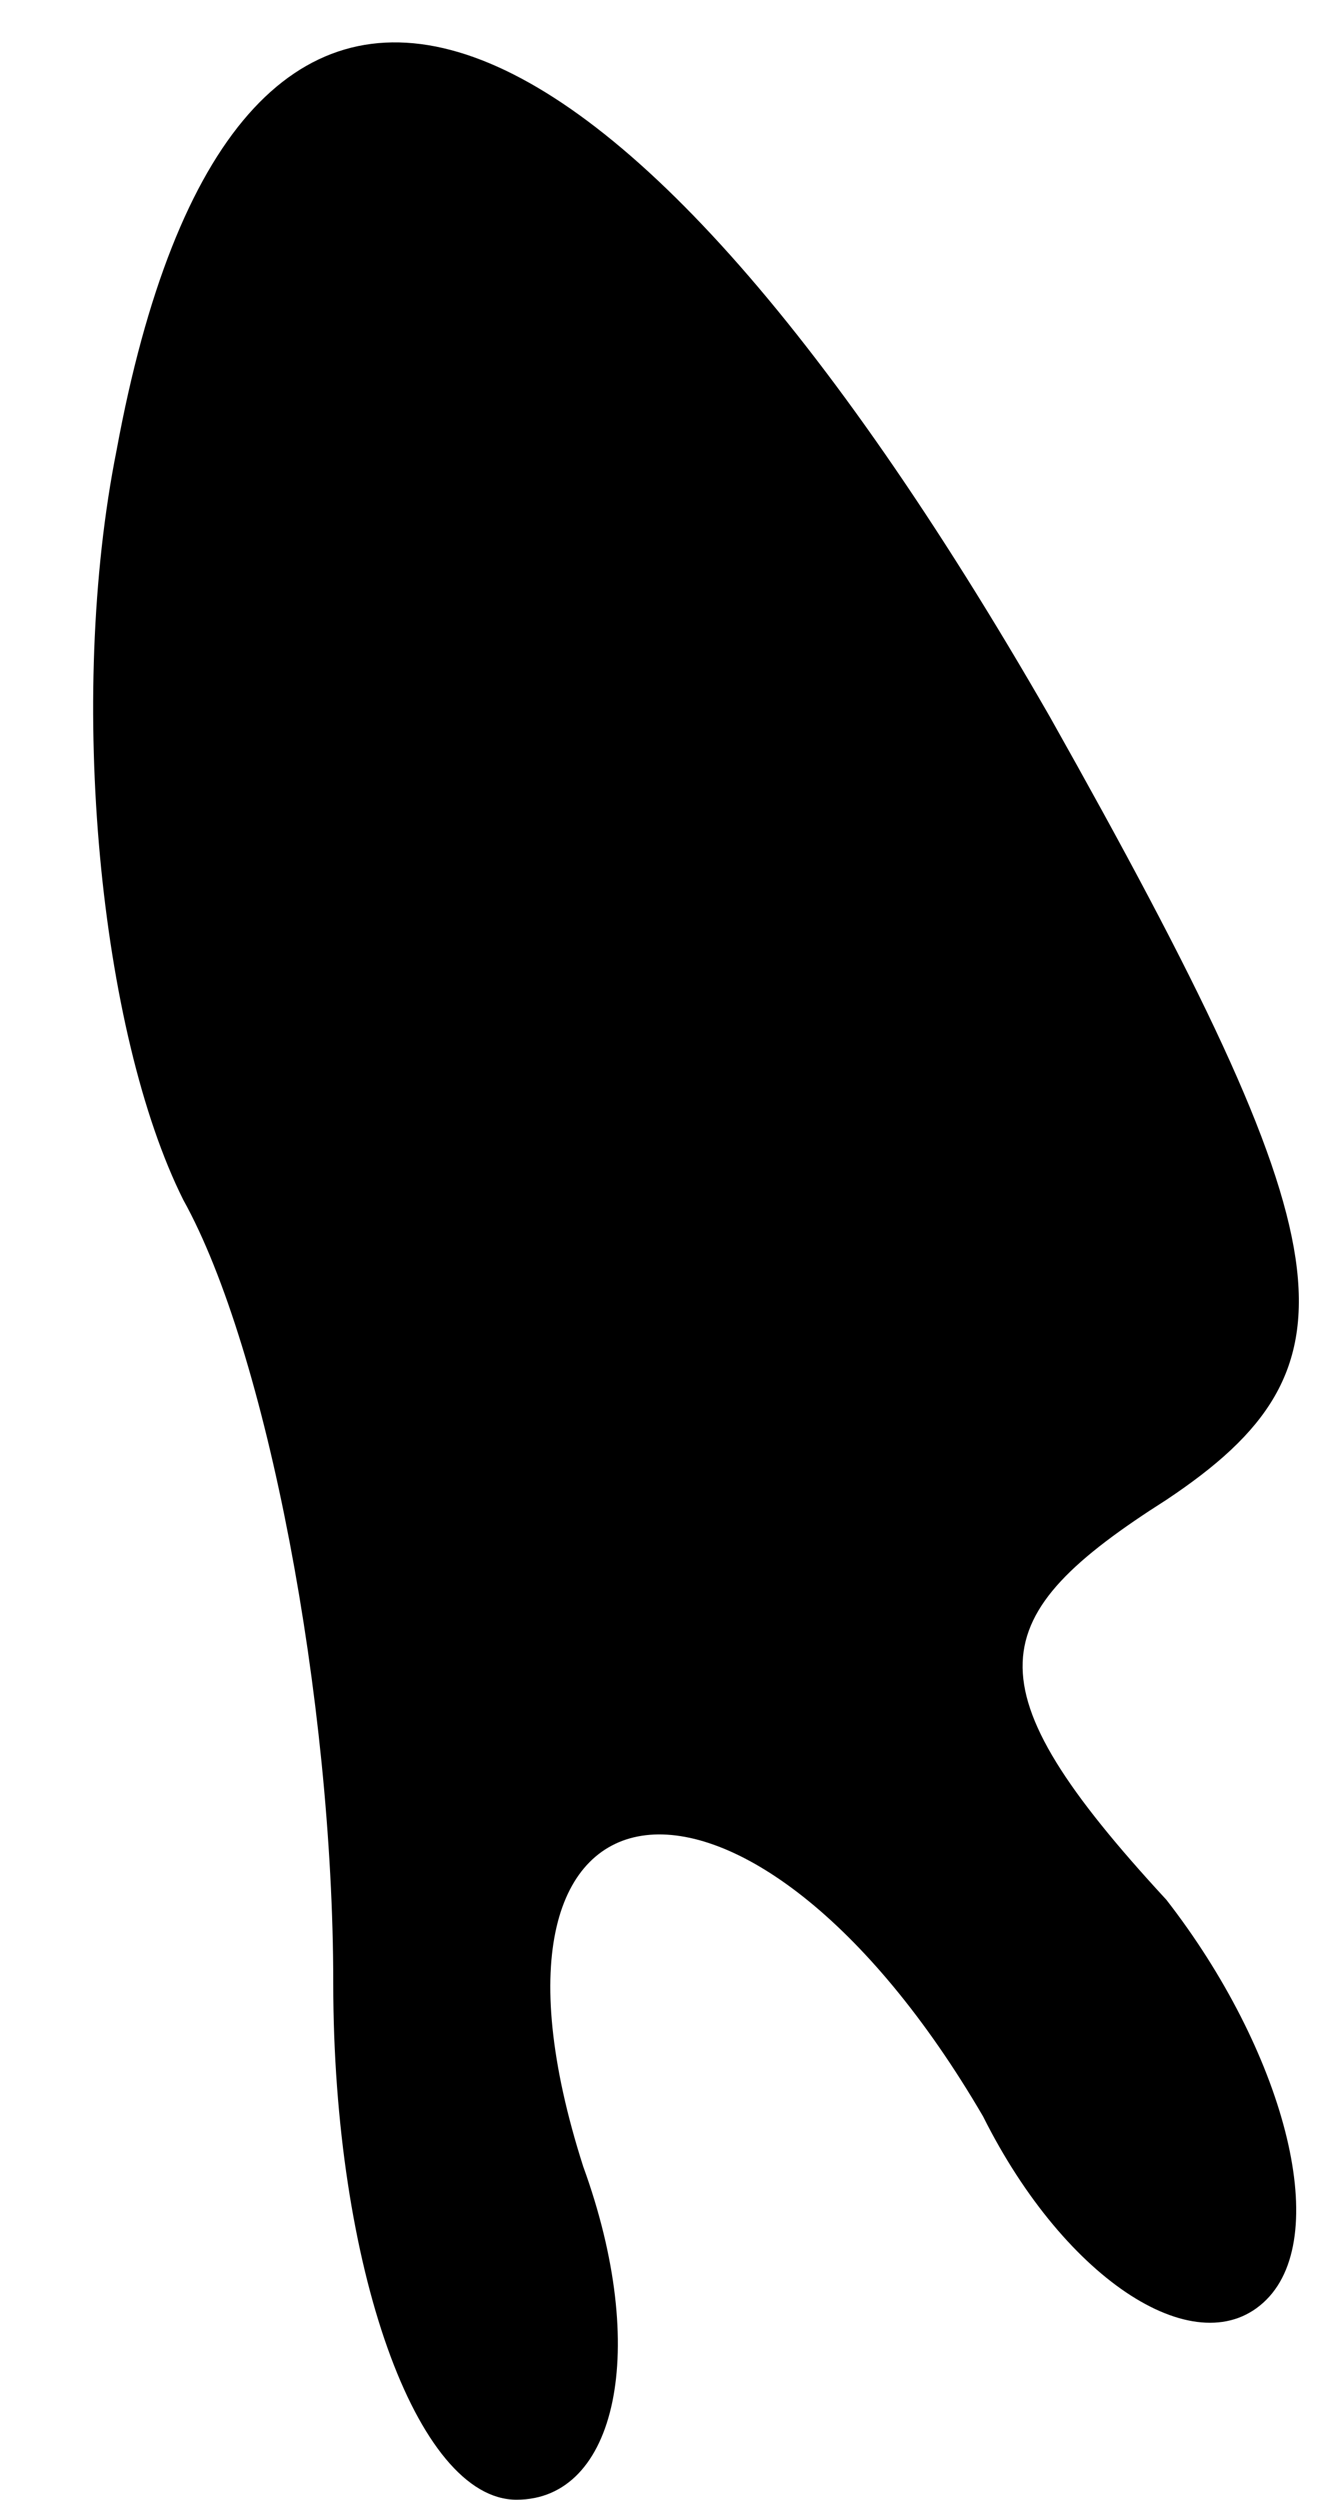 <?xml version="1.0" standalone="no"?>
<!DOCTYPE svg PUBLIC "-//W3C//DTD SVG 20010904//EN"
 "http://www.w3.org/TR/2001/REC-SVG-20010904/DTD/svg10.dtd">
<svg version="1.0" xmlns="http://www.w3.org/2000/svg"
 width="8pt" height="15pt" viewBox="0 0 8 15"
 preserveAspectRatio="xMidYMid meet">
<g transform="translate(0,15) scale(0.1,-0.1)"
fill="#000000" stroke="none">
<path fill="#000000" stroke="none" d="M7 123 c-3 -15 -1 -35 4 -45 5 -9 9
-30 9 -47 0 -17 5 -31 11 -31 6 0 8 9 4 20 -8 25 10 27 24 3 5 -10 13 -15 17
-11 4 4 1 15 -6 24 -12 13 -11 17 0 24 12 8 11 15 -7 47 -27 47 -49 54 -56 16z"/>
</g>
</svg>

